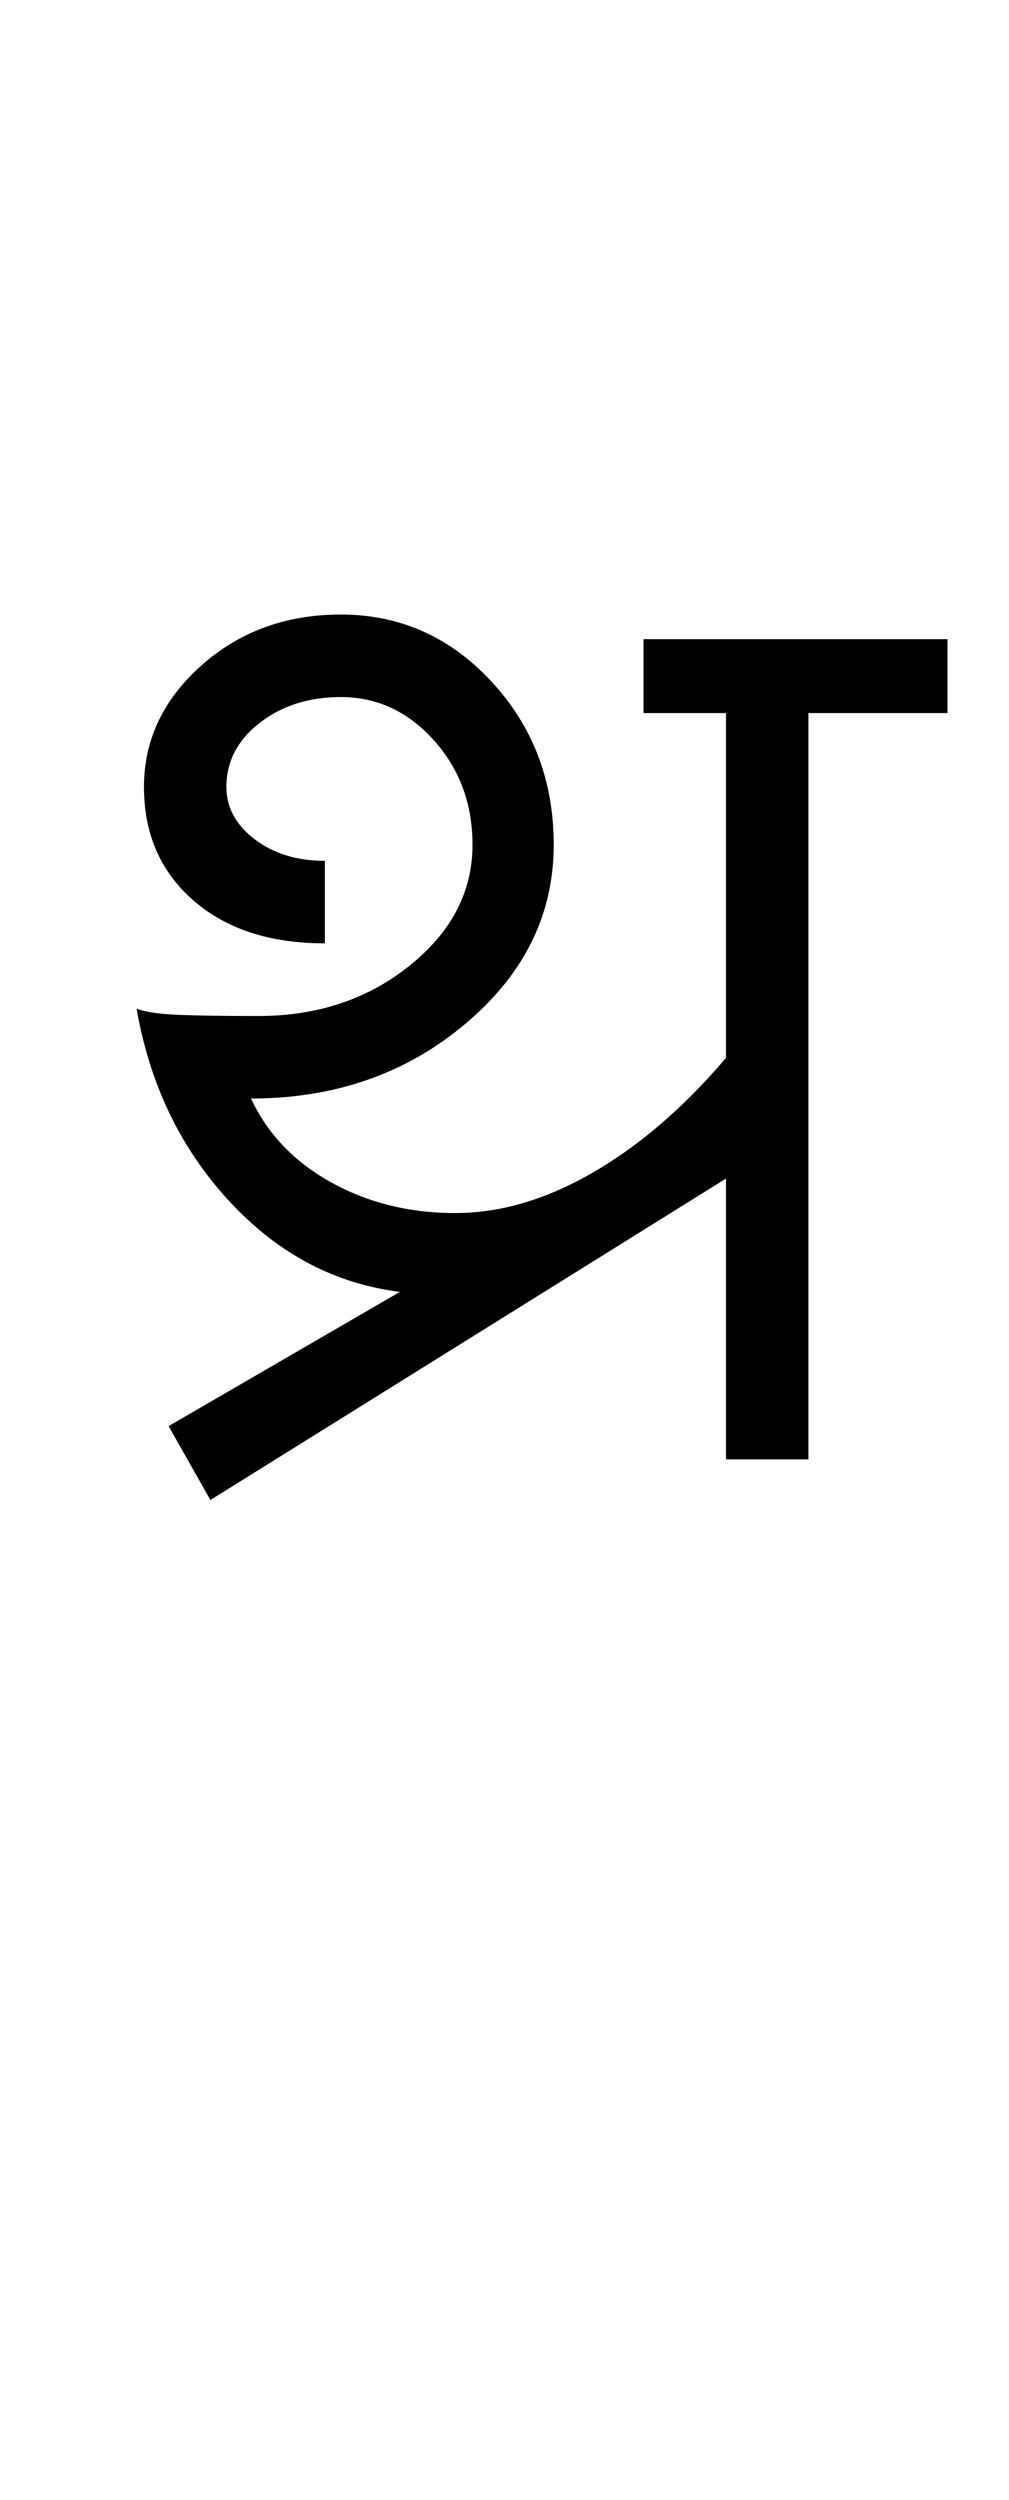 <?xml version="1.0" encoding="UTF-8"?>
<svg xmlns="http://www.w3.org/2000/svg" xmlns:xlink="http://www.w3.org/1999/xlink" width="205pt" height="507.5pt" viewBox="0 0 205 507.5" version="1.1">
<defs>
<g>
<symbol overflow="visible" id="glyph0-0">
<path style="stroke:none;" d="M 50 -16.75 L 216.5 -16.75 L 216.5 -216.5 L 50 -216.5 Z M 33.25 0 L 33.25 -233 L 233 -233 L 233 0 Z M 33.25 0 "/>
</symbol>
<symbol overflow="visible" id="glyph0-1">
<path style="stroke:none;" d="M 65.25 -34 C 51.914 -35.664 40.332 -41.832 30.5 -52.5 C 20.664 -63.164 14.414 -76.164 11.75 -91.5 C 13.414 -90.832 16.164 -90.414 20 -90.25 C 23.832 -90.082 29.332 -90 36.5 -90 C 48.5 -90 58.75 -93.414 67.25 -100.25 C 75.75 -107.082 80 -115.25 80 -124.75 C 80 -133.082 77.375 -140.164 72.125 -146 C 66.875 -151.832 60.582 -154.75 53.25 -154.75 C 46.75 -154.75 41.25 -153 36.75 -149.5 C 32.25 -146 30 -141.664 30 -136.5 C 30 -132.332 31.914 -128.789 35.75 -125.875 C 39.582 -122.957 44.332 -121.5 50 -121.5 L 50 -104.75 C 38.832 -104.75 29.914 -107.664 23.25 -113.5 C 16.582 -119.332 13.25 -127 13.25 -136.5 C 13.25 -146 17.125 -154.207 24.875 -161.125 C 32.625 -168.039 42.082 -171.5 53.25 -171.5 C 65.25 -171.5 75.457 -166.957 83.875 -157.875 C 92.289 -148.789 96.5 -137.75 96.5 -124.75 C 96.5 -110.582 90.5 -98.457 78.5 -88.375 C 66.5 -78.289 52 -73.25 35 -73.25 C 38.332 -66.082 43.75 -60.414 51.25 -56.25 C 58.75 -52.082 67.164 -50 76.5 -50 C 85.664 -50 95 -52.75 104.5 -58.25 C 114 -63.75 123 -71.5 131.5 -81.5 L 131.5 -151.5 L 114.75 -151.5 L 114.75 -166.5 L 176.5 -166.5 L 176.5 -151.5 L 148.25 -151.5 L 148.25 0 L 131.5 0 L 131.5 -57 L 26.75 8.25 L 18.25 -6.75 Z M 65.25 -34 "/>
</symbol>
</g>
</defs>
<g id="surface1">
<rect x="0" y="0" width="205" height="507.5" style="fill:rgb(100%,100%,100%);fill-opacity:1;stroke:none;"/>
<g style="fill:rgb(0%,0%,0%);fill-opacity:1;">
  <use xlink:href="#glyph0-1" x="16" y="296.25"/>
</g>
</g>
</svg>
